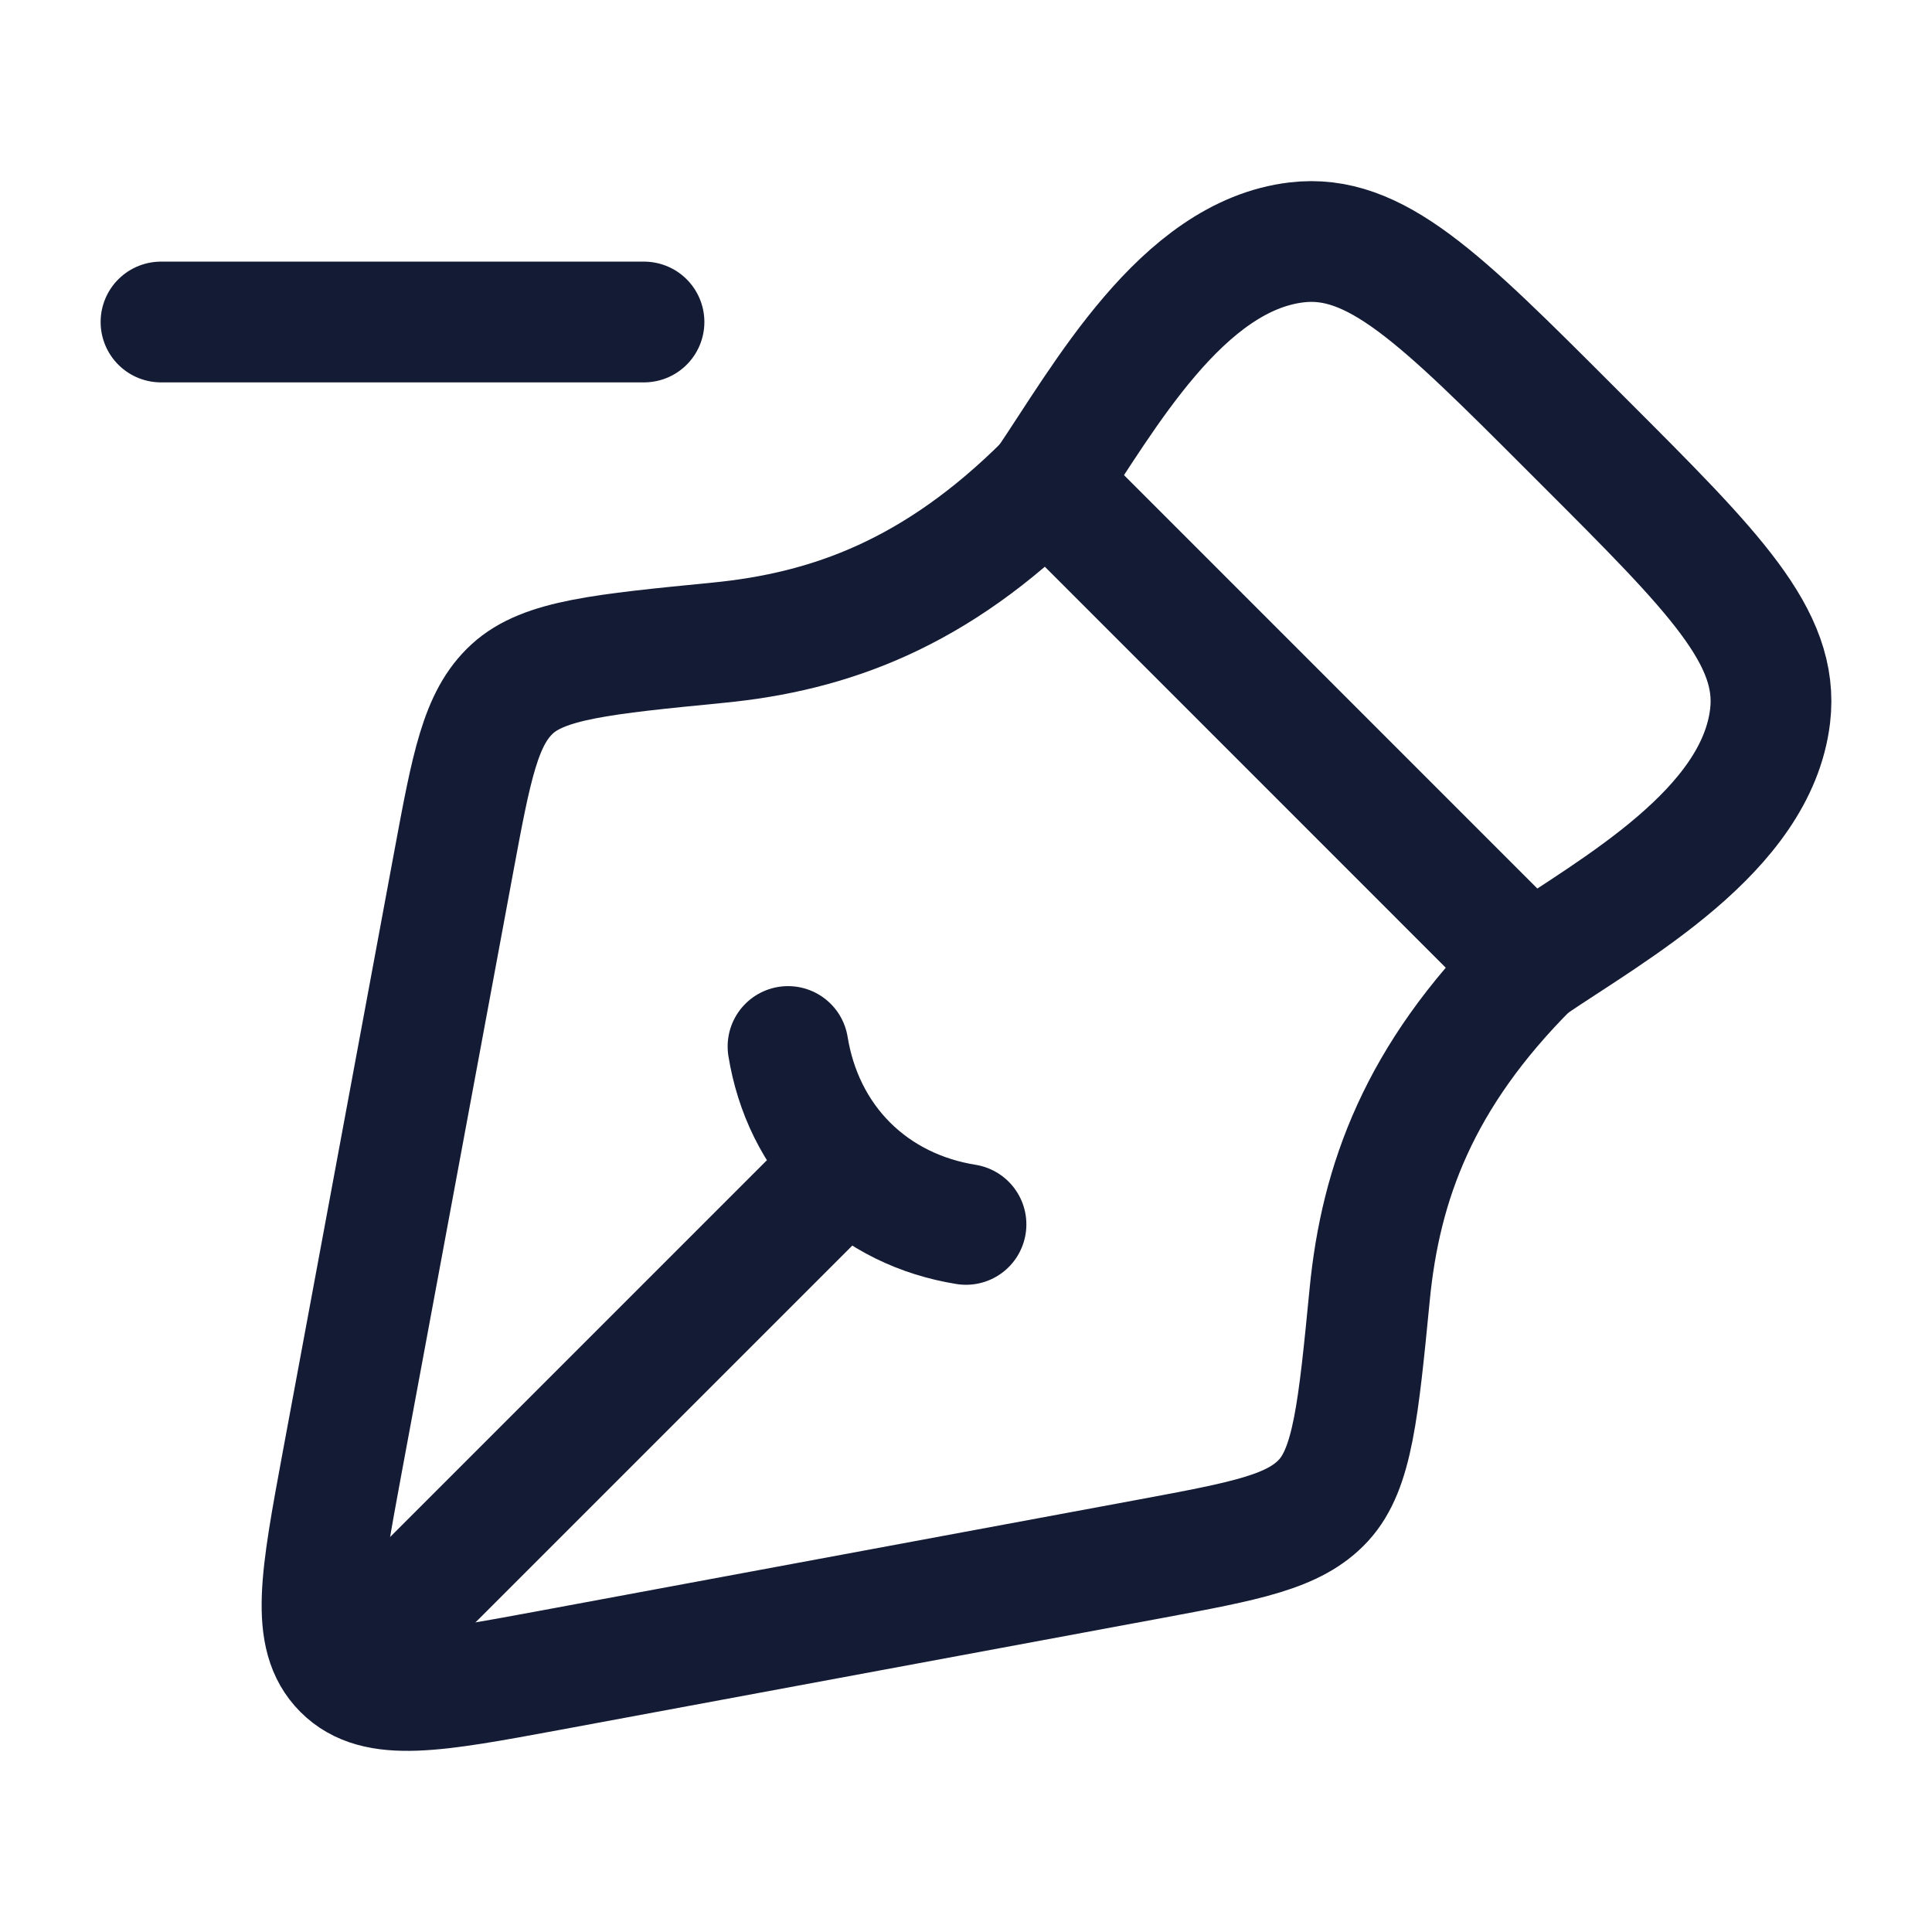 <svg width="24" height="24" viewBox="0 0 24 24" fill="none" xmlns="http://www.w3.org/2000/svg">
<path d="M14.285 19.365L6.822 20.751C5.391 21.016 4.675 21.149 4.263 20.737C3.851 20.325 3.984 19.609 4.249 18.177L5.635 10.714C5.857 9.518 5.969 8.919 6.363 8.558C6.757 8.196 7.479 8.126 8.922 7.984C10.312 7.848 11.628 7.372 13 6L19 12.001C17.628 13.372 17.151 14.687 17.015 16.078C16.874 17.521 16.803 18.243 16.442 18.637C16.08 19.031 15.482 19.142 14.285 19.365Z" stroke="#141B34" stroke-width="1.5" stroke-linejoin="round"/>
<path d="M2 4H8" stroke="#141B34" stroke-width="1.5" stroke-linecap="round"/>
<path d="M12 15.21C11.441 15.12 10.929 14.876 10.526 14.474M10.526 14.474C10.124 14.071 9.88 13.559 9.789 13M10.526 14.474L5 20" stroke="#141B34" stroke-width="1.5" stroke-linecap="round"/>
<path d="M13 6C13.712 4.949 14.677 3.181 16.107 3.011C17.082 2.895 17.891 3.703 19.507 5.32L19.68 5.493C21.297 7.109 22.105 7.918 21.989 8.893C21.819 10.323 20.051 11.288 19 12" stroke="#141B34" stroke-width="1.5" stroke-linejoin="round"/>
</svg>
